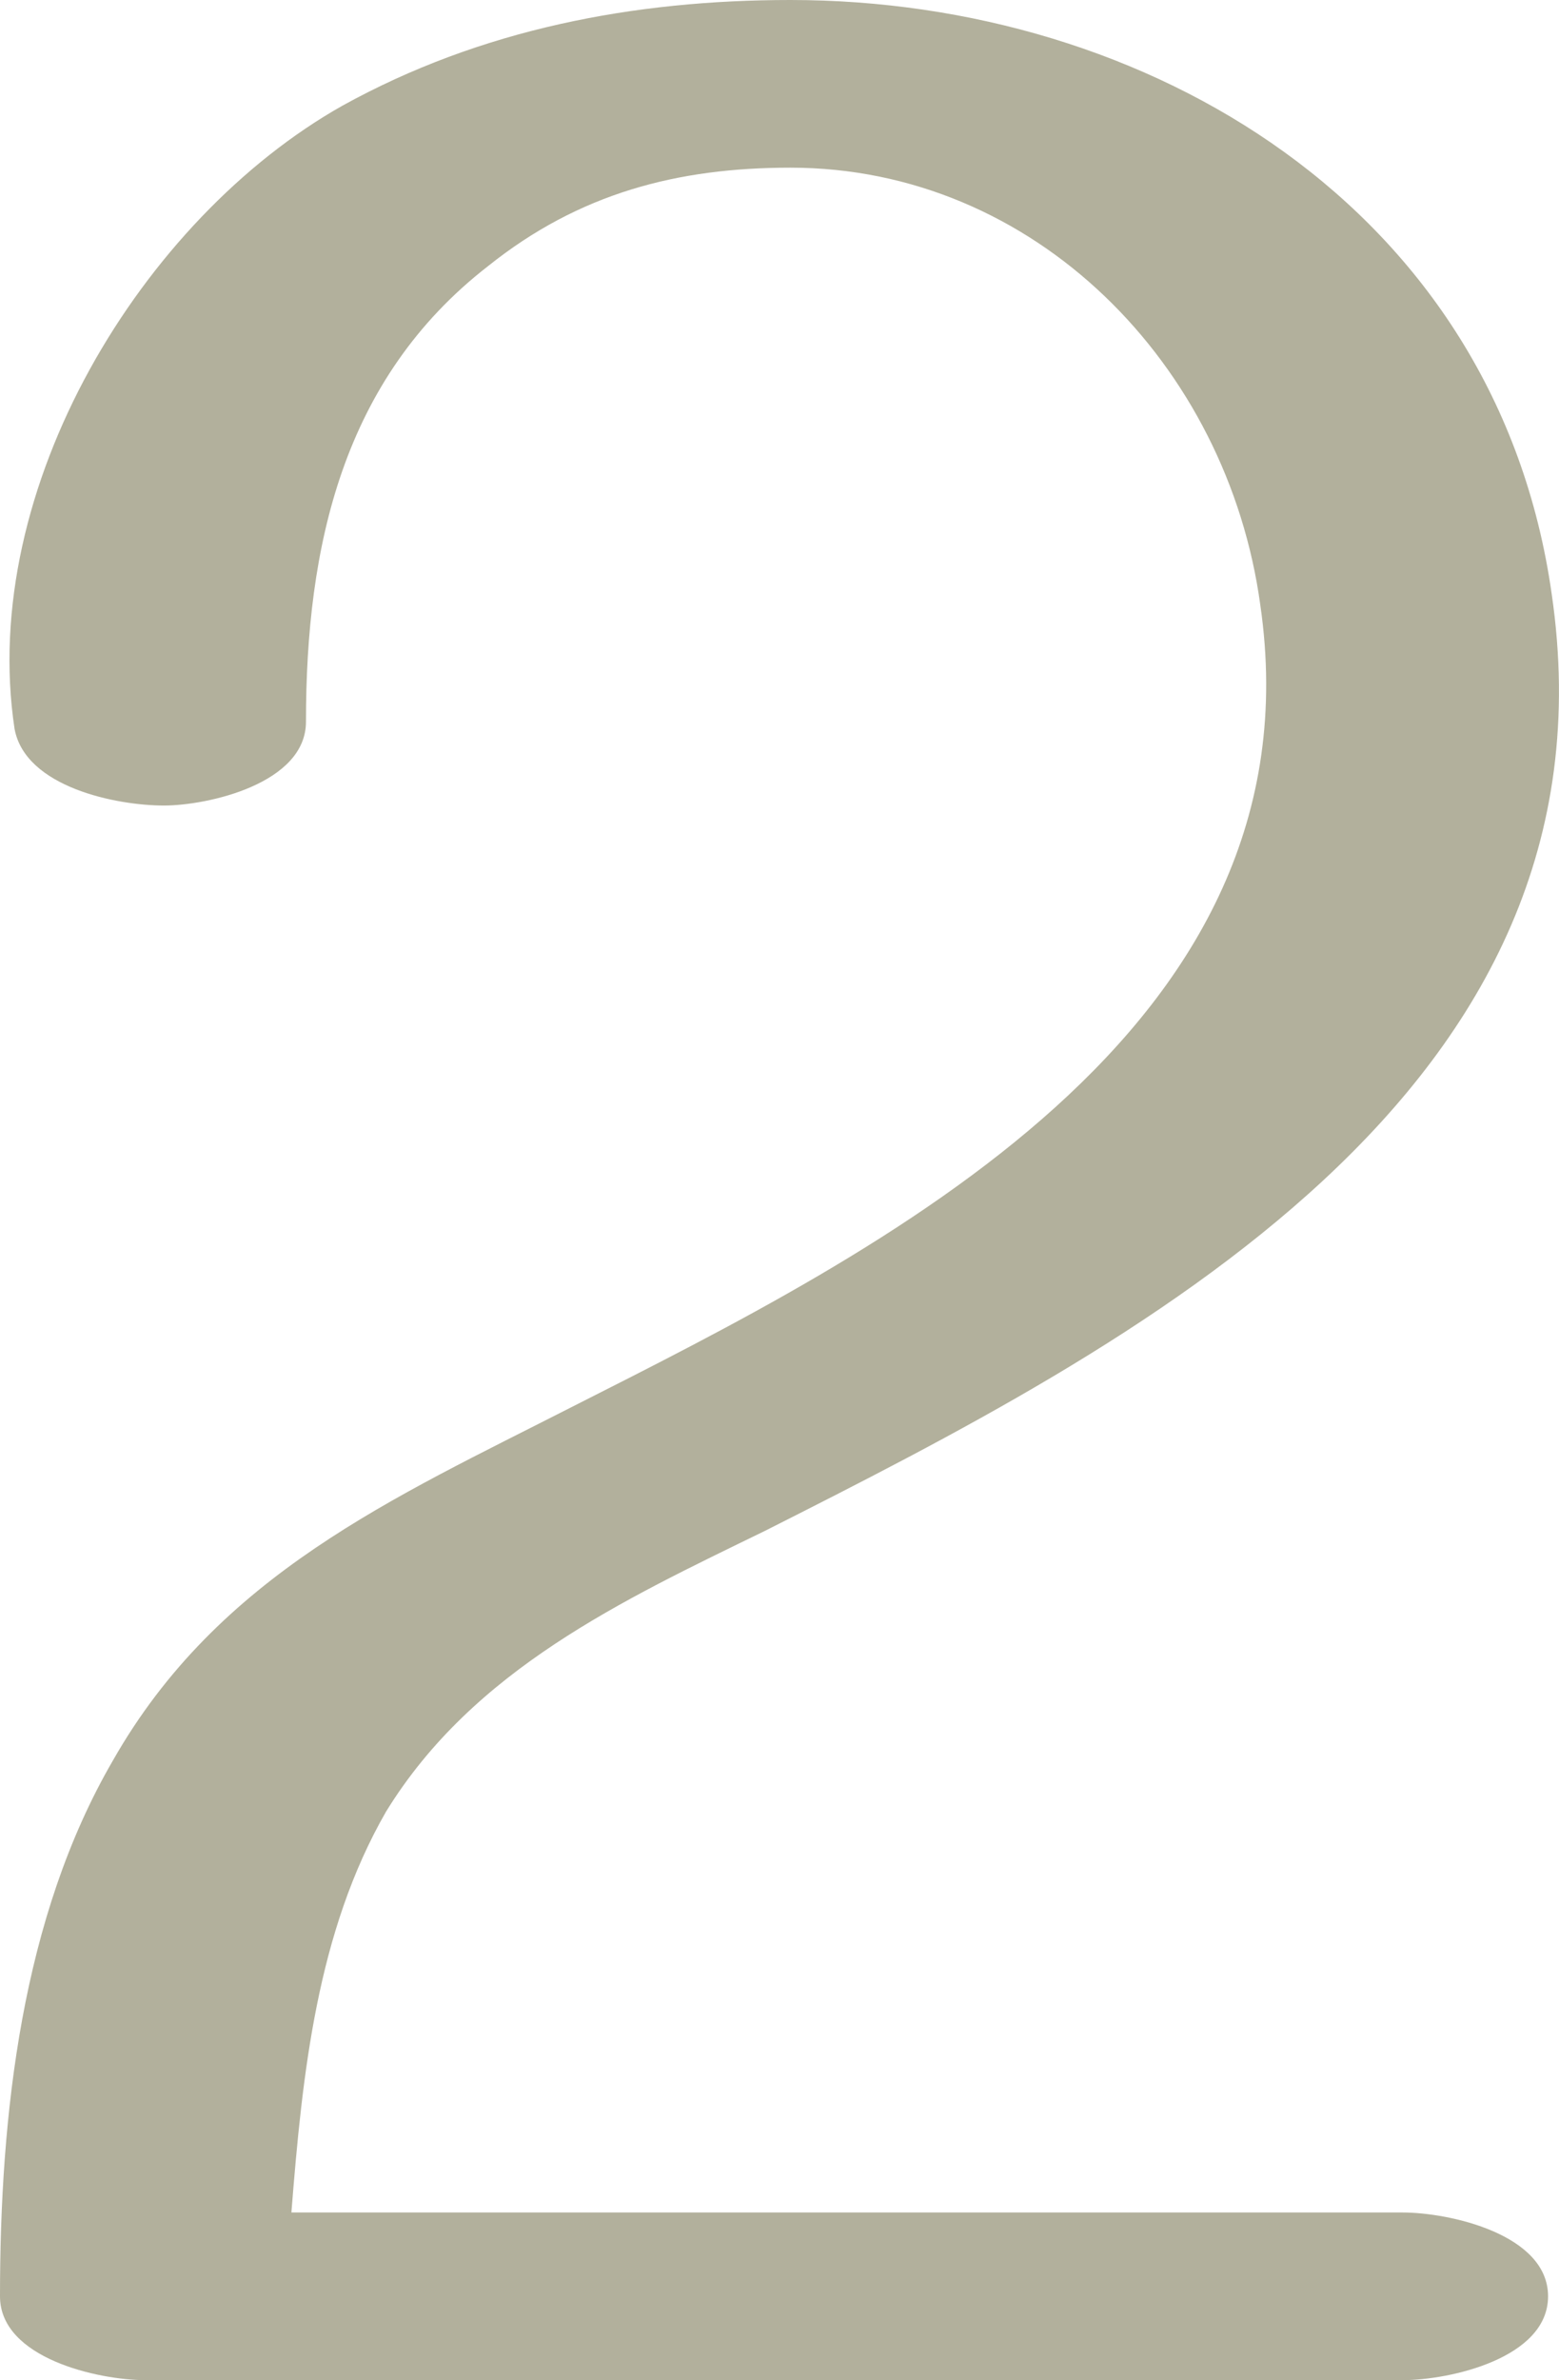 <?xml version="1.0" encoding="UTF-8"?>
<!DOCTYPE svg PUBLIC "-//W3C//DTD SVG 1.1//EN" "http://www.w3.org/Graphics/SVG/1.1/DTD/svg11.dtd">
<!-- Creator: CorelDRAW X8 -->
<svg xmlns="http://www.w3.org/2000/svg" xml:space="preserve" width="428px" height="653px" version="1.1" style="shape-rendering:geometricPrecision; text-rendering:geometricPrecision; image-rendering:optimizeQuality; fill-rule:evenodd; clip-rule:evenodd"
viewBox="0 0 428 653"
 xmlns:xlink="http://www.w3.org/1999/xlink">
 <defs>
  <style type="text/css">
   <![CDATA[
    .fil0 {fill:#B2B09C;fill-rule:nonzero}
   ]]>
  </style>
 </defs>
 <g id="Layer_x0020_1">
  <path class="fil0" d="M84 198c0,-48 10,-94 50,-125 25,-20 52,-27 83,-27 67,0 120,54 129,120 17,117 -104,177 -189,220 -49,25 -97,46 -126,97 -25,43 -31,97 -31,147 0,17 27,23 40,23l345 0c13,0 40,-6 40,-23 0,-17 -27,-23 -40,-23l-305 0c3,-38 7,-77 26,-110 24,-39 65,-58 104,-77 101,-51 236,-120 216,-257 -15,-106 -111,-163 -209,-163 -43,0 -85,8 -123,29 -55,31 -100,105 -90,171 3,16 28,21 41,21 12,0 39,-6 39,-23z"/>
 </g>
</svg>
